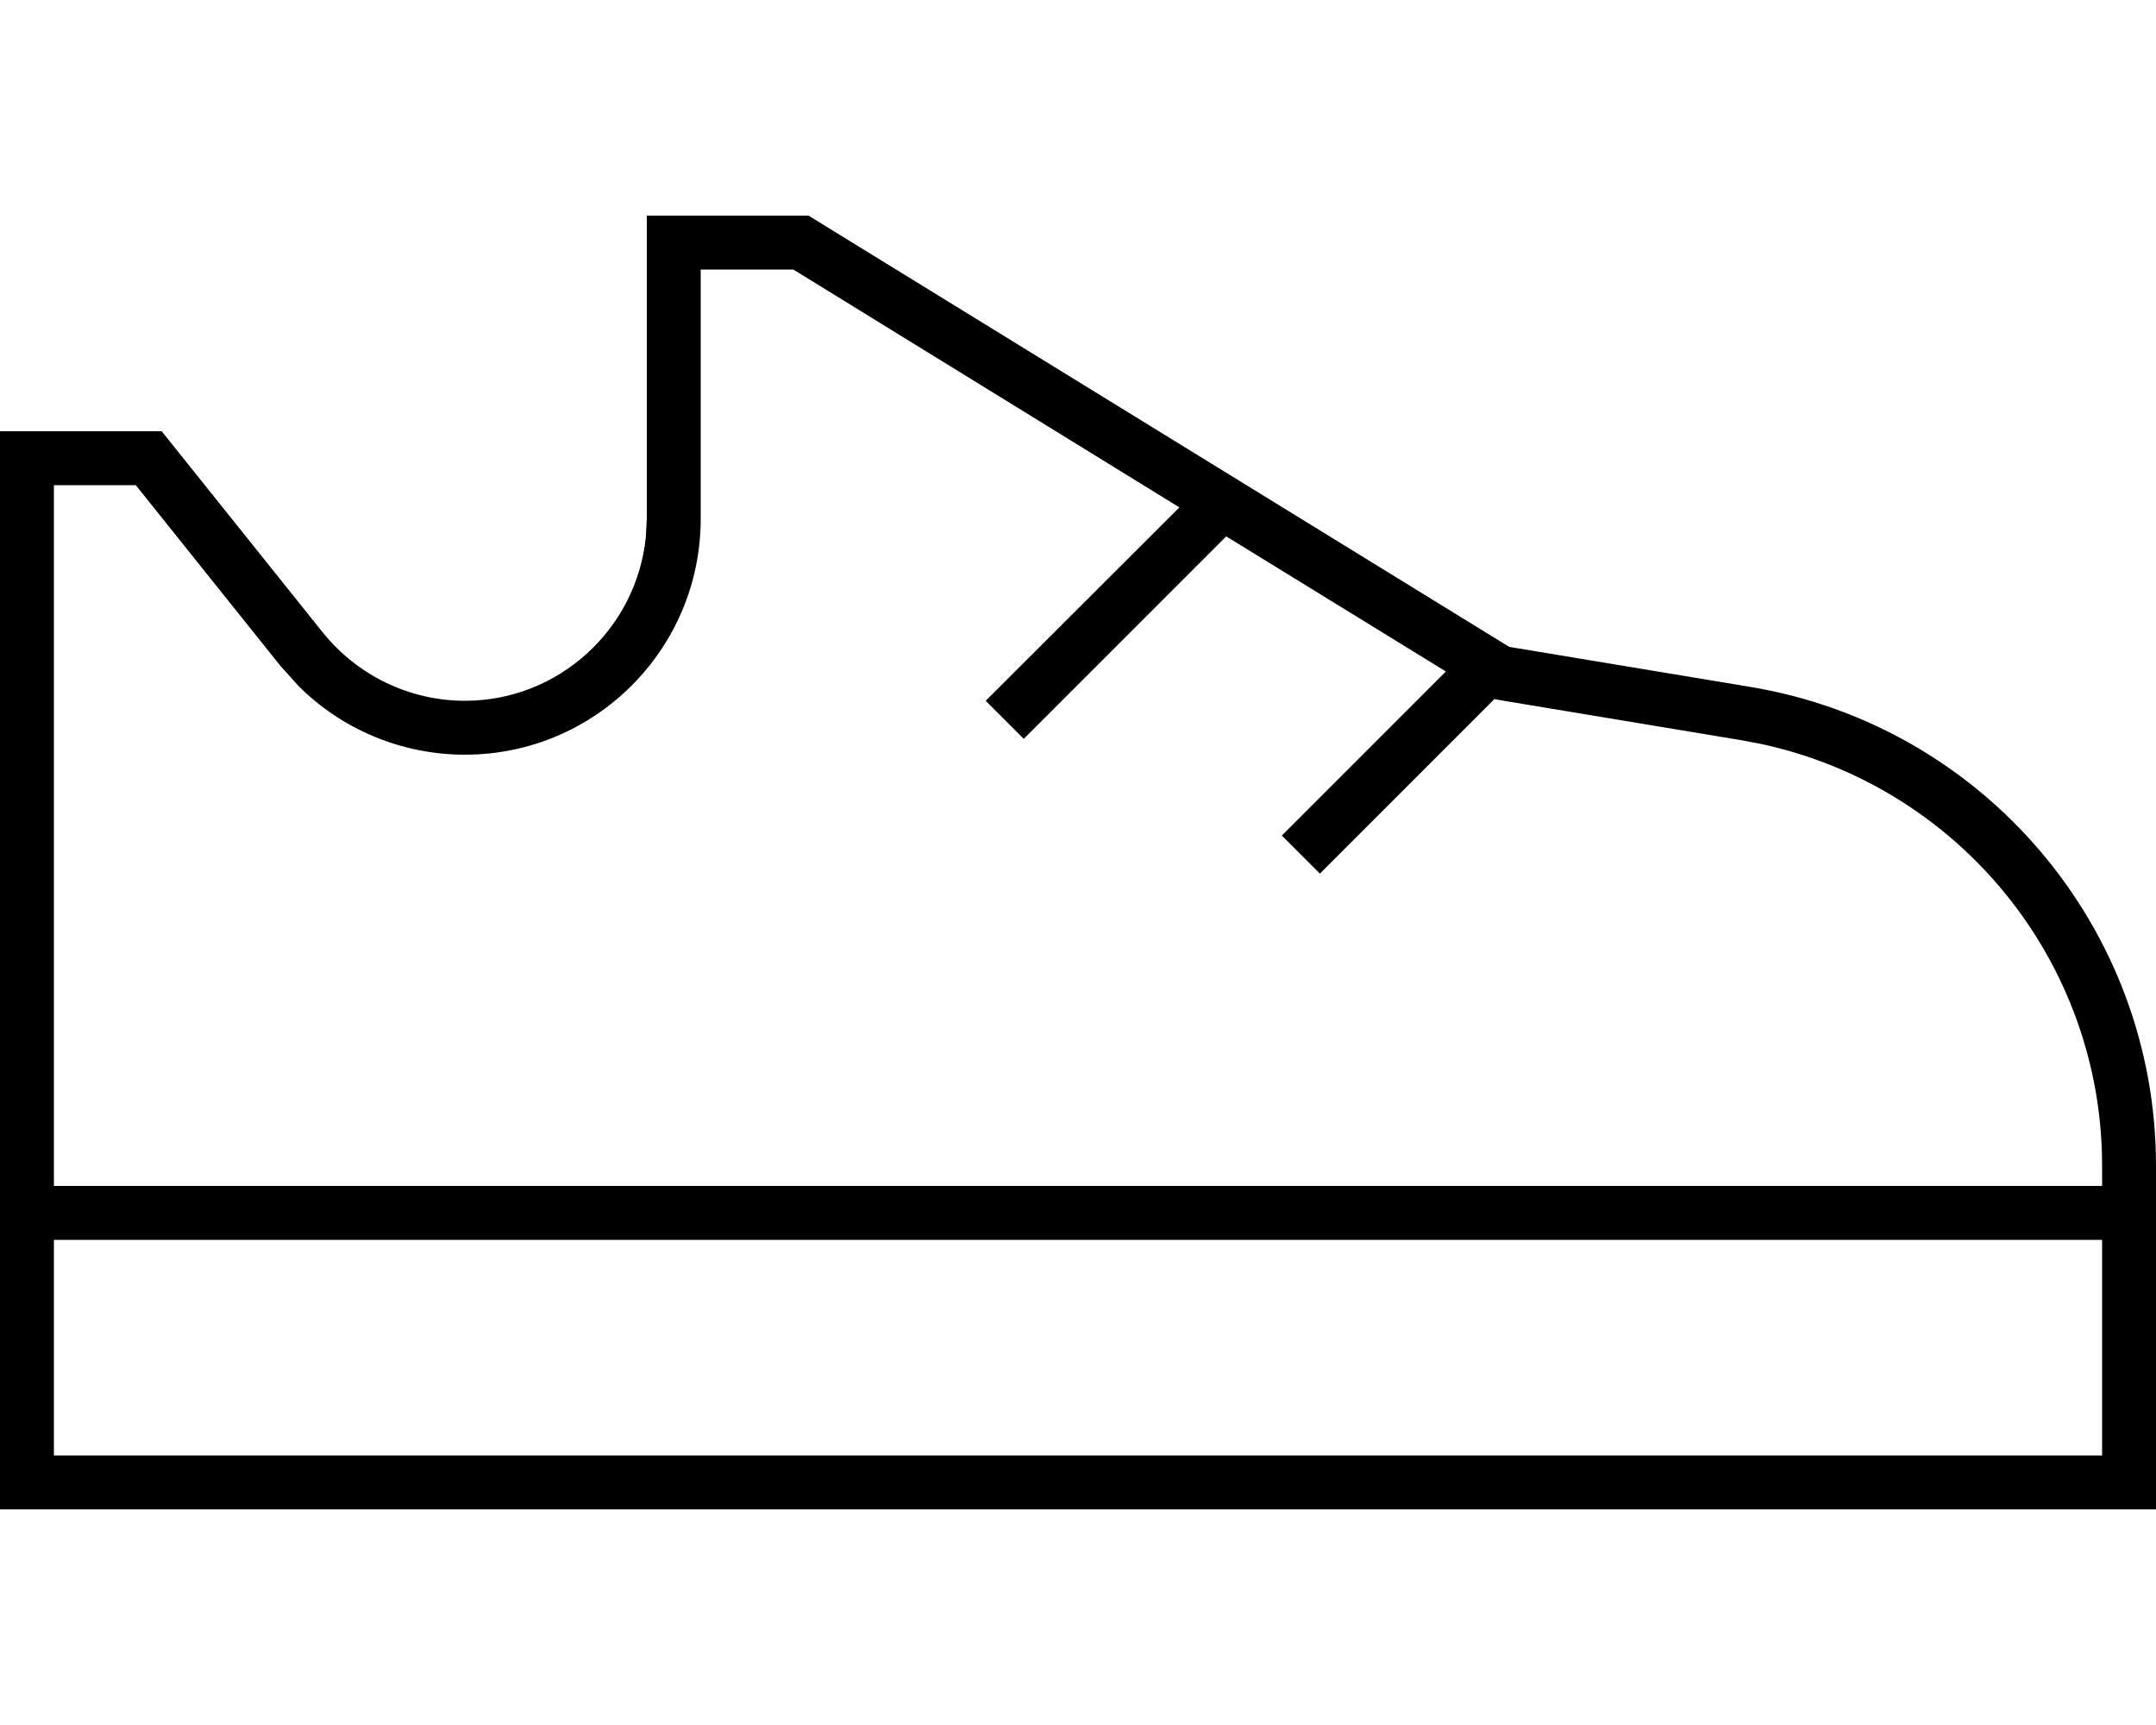 <svg fill="currentColor" xmlns="http://www.w3.org/2000/svg" viewBox="0 0 640 512"><!--! Font Awesome Pro 7.0.1 by @fontawesome - https://fontawesome.com License - https://fontawesome.com/license (Commercial License) Copyright 2025 Fonticons, Inc. --><path fill="currentColor" d="M138 208c-16.4 0-31.9-7.5-42.2-20.3l-47.8-59.7-48 0 0 320 640 0 0-102c0-70.4-50.9-130.5-120.3-142.1l-71.7-11.9-208-128-48 0 0 90-.3 5.5C188.9 186.7 165.9 208 138 208zm0 16c38.7 0 70-31.4 70-70l0-74 27.5 0 114.6 70.6-57.5 57.4 11.3 11.3 60.1-60.1 65.2 40.1-48.7 48.7 11.3 11.3 51.8-51.8 1.6 .3 71.7 11.9 5.8 1.1C581.5 233.4 624 285.4 624 346l0 6-608 0 0-208 24.3 0 43 53.7 5.3 5.9c13 13 30.8 20.4 49.4 20.4zM16 368l608 0 0 64-608 0 0-64z"/></svg>